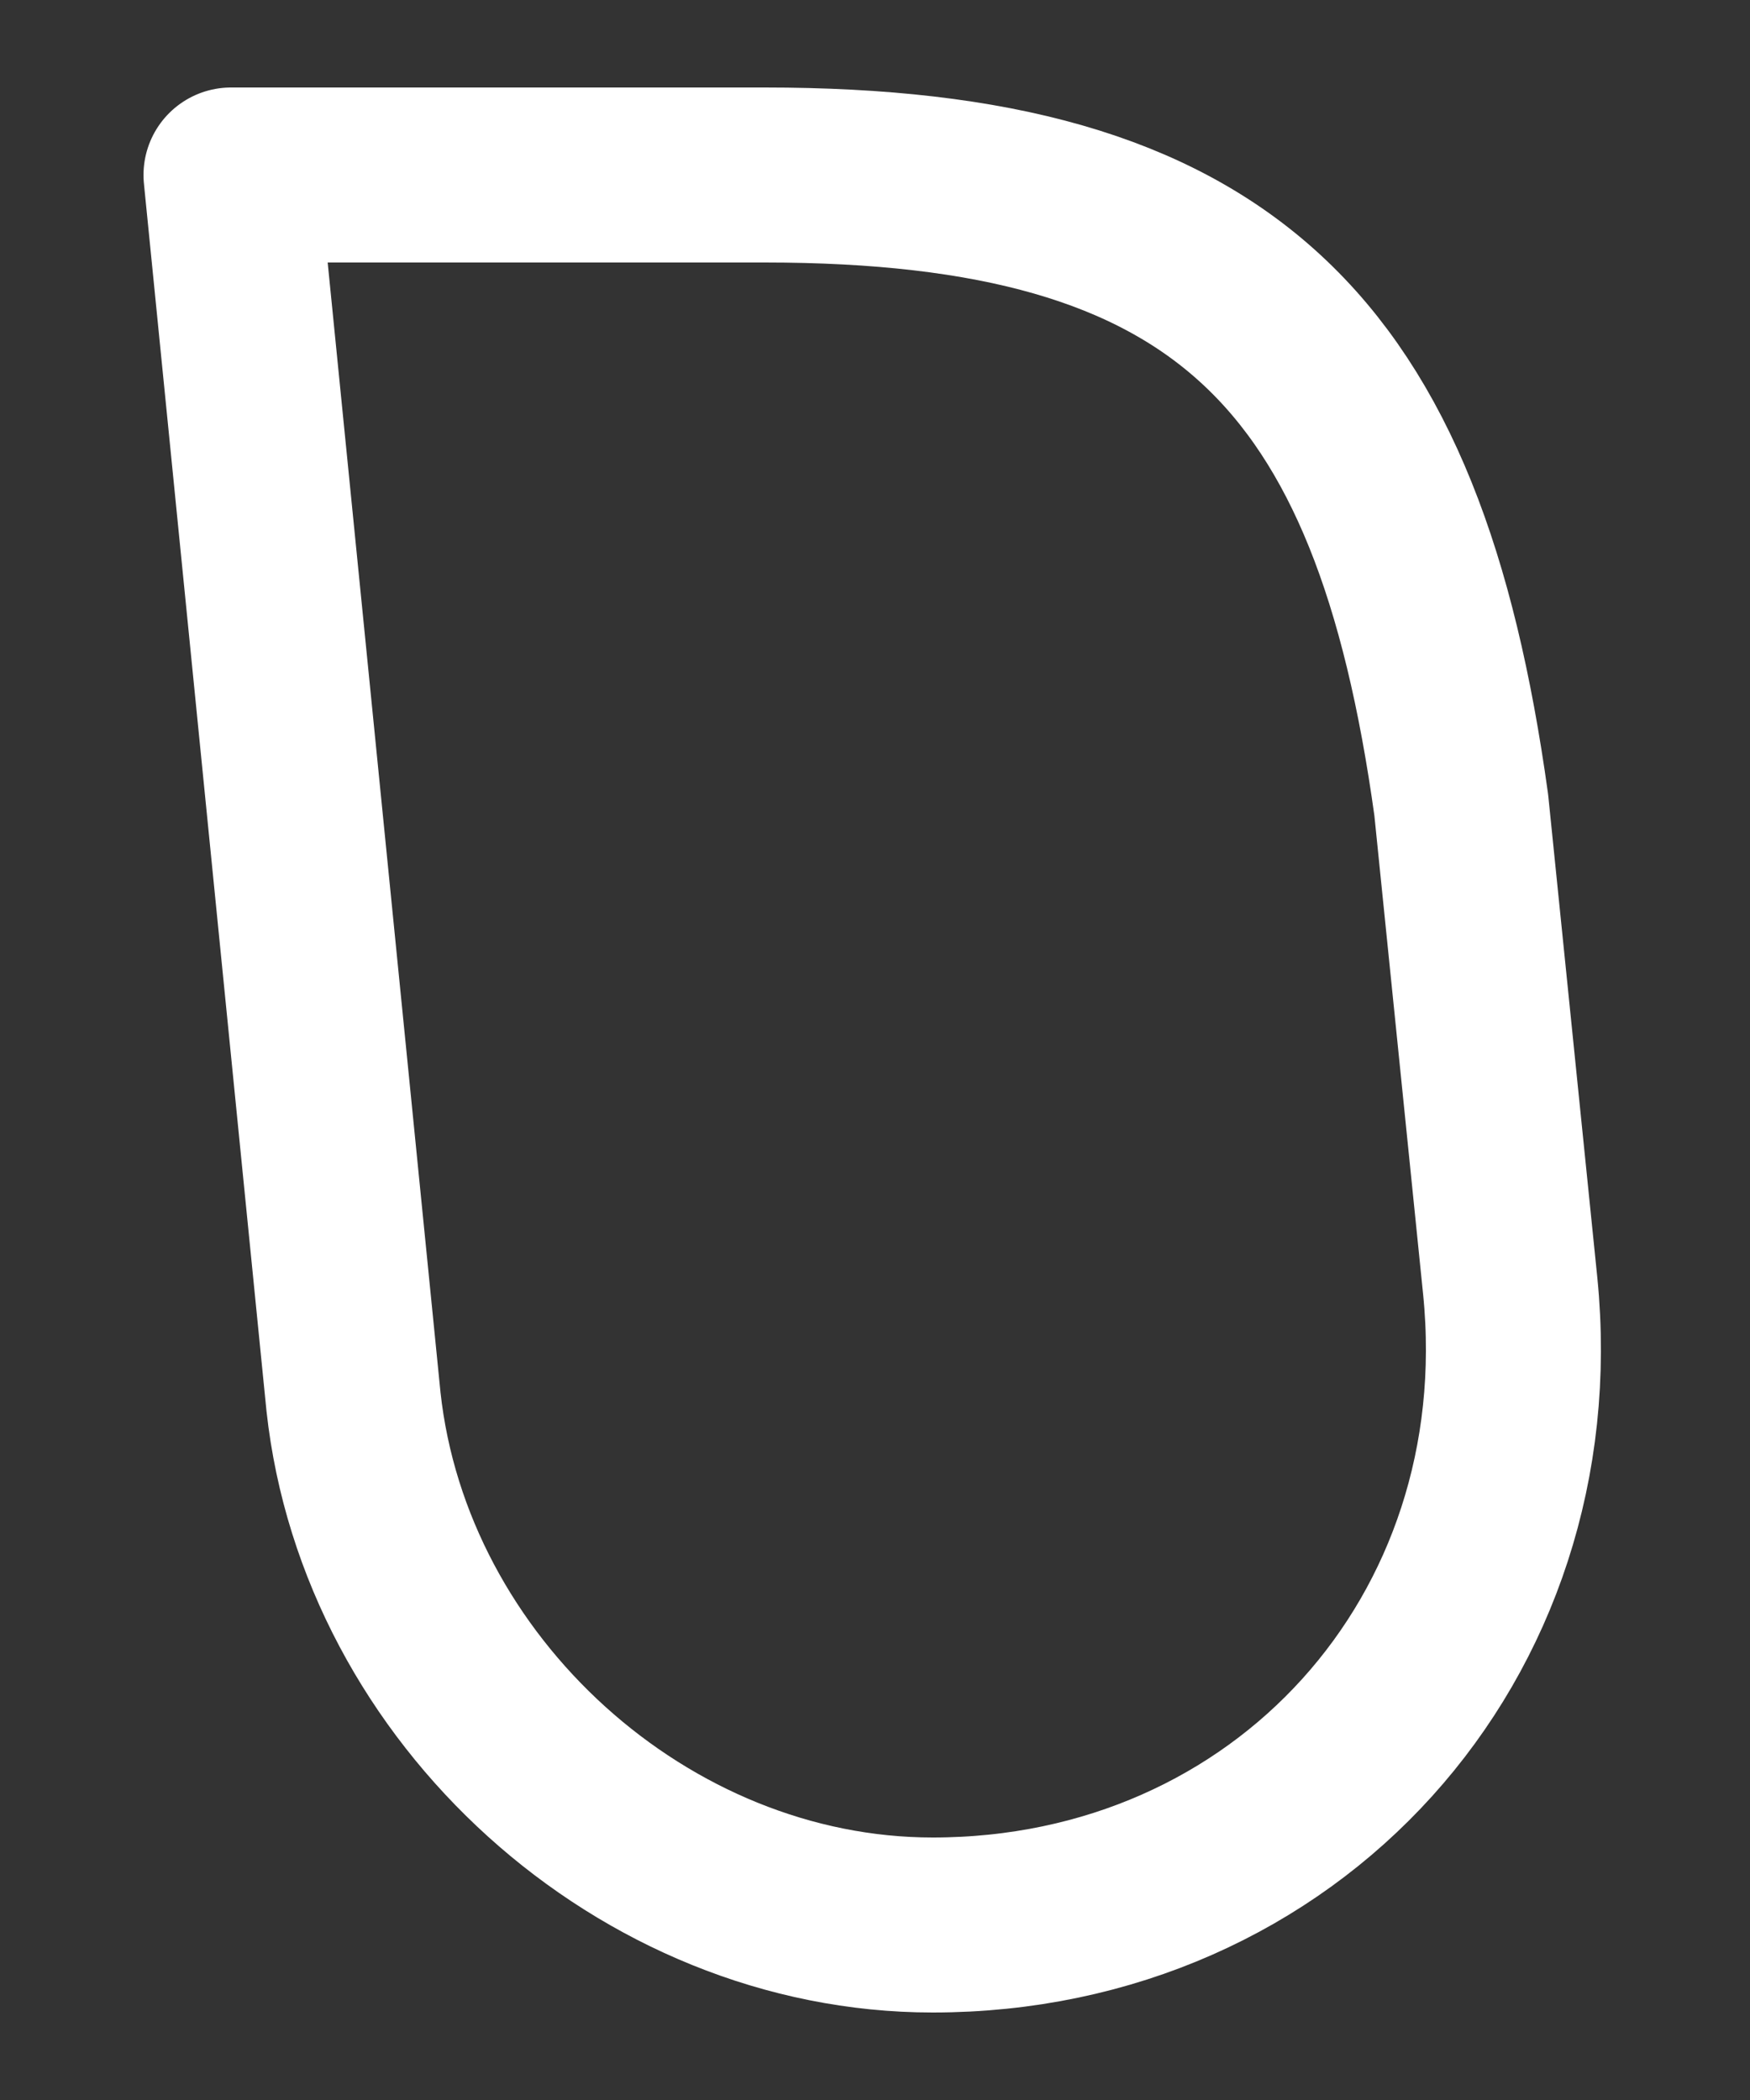 <?xml version="1.0" encoding="UTF-8" standalone="no"?><svg width='10' height='12' viewBox='0 0 10 12' fill='none' xmlns='http://www.w3.org/2000/svg'>
<rect x="0" y="0" width="10" height="12" fill="#333333" stroke="none"/>
<path d='M5.33 11C7.35 11 8.83 9.36 8.63 7.35L8.35 4.6C7.99 2 6.99 1 4.37 1H1.32L2.02 8.01C2.2 9.66 3.68 11 5.33 11Z' stroke='white' stroke-linecap='round' stroke-linejoin='round'/>
</svg>
